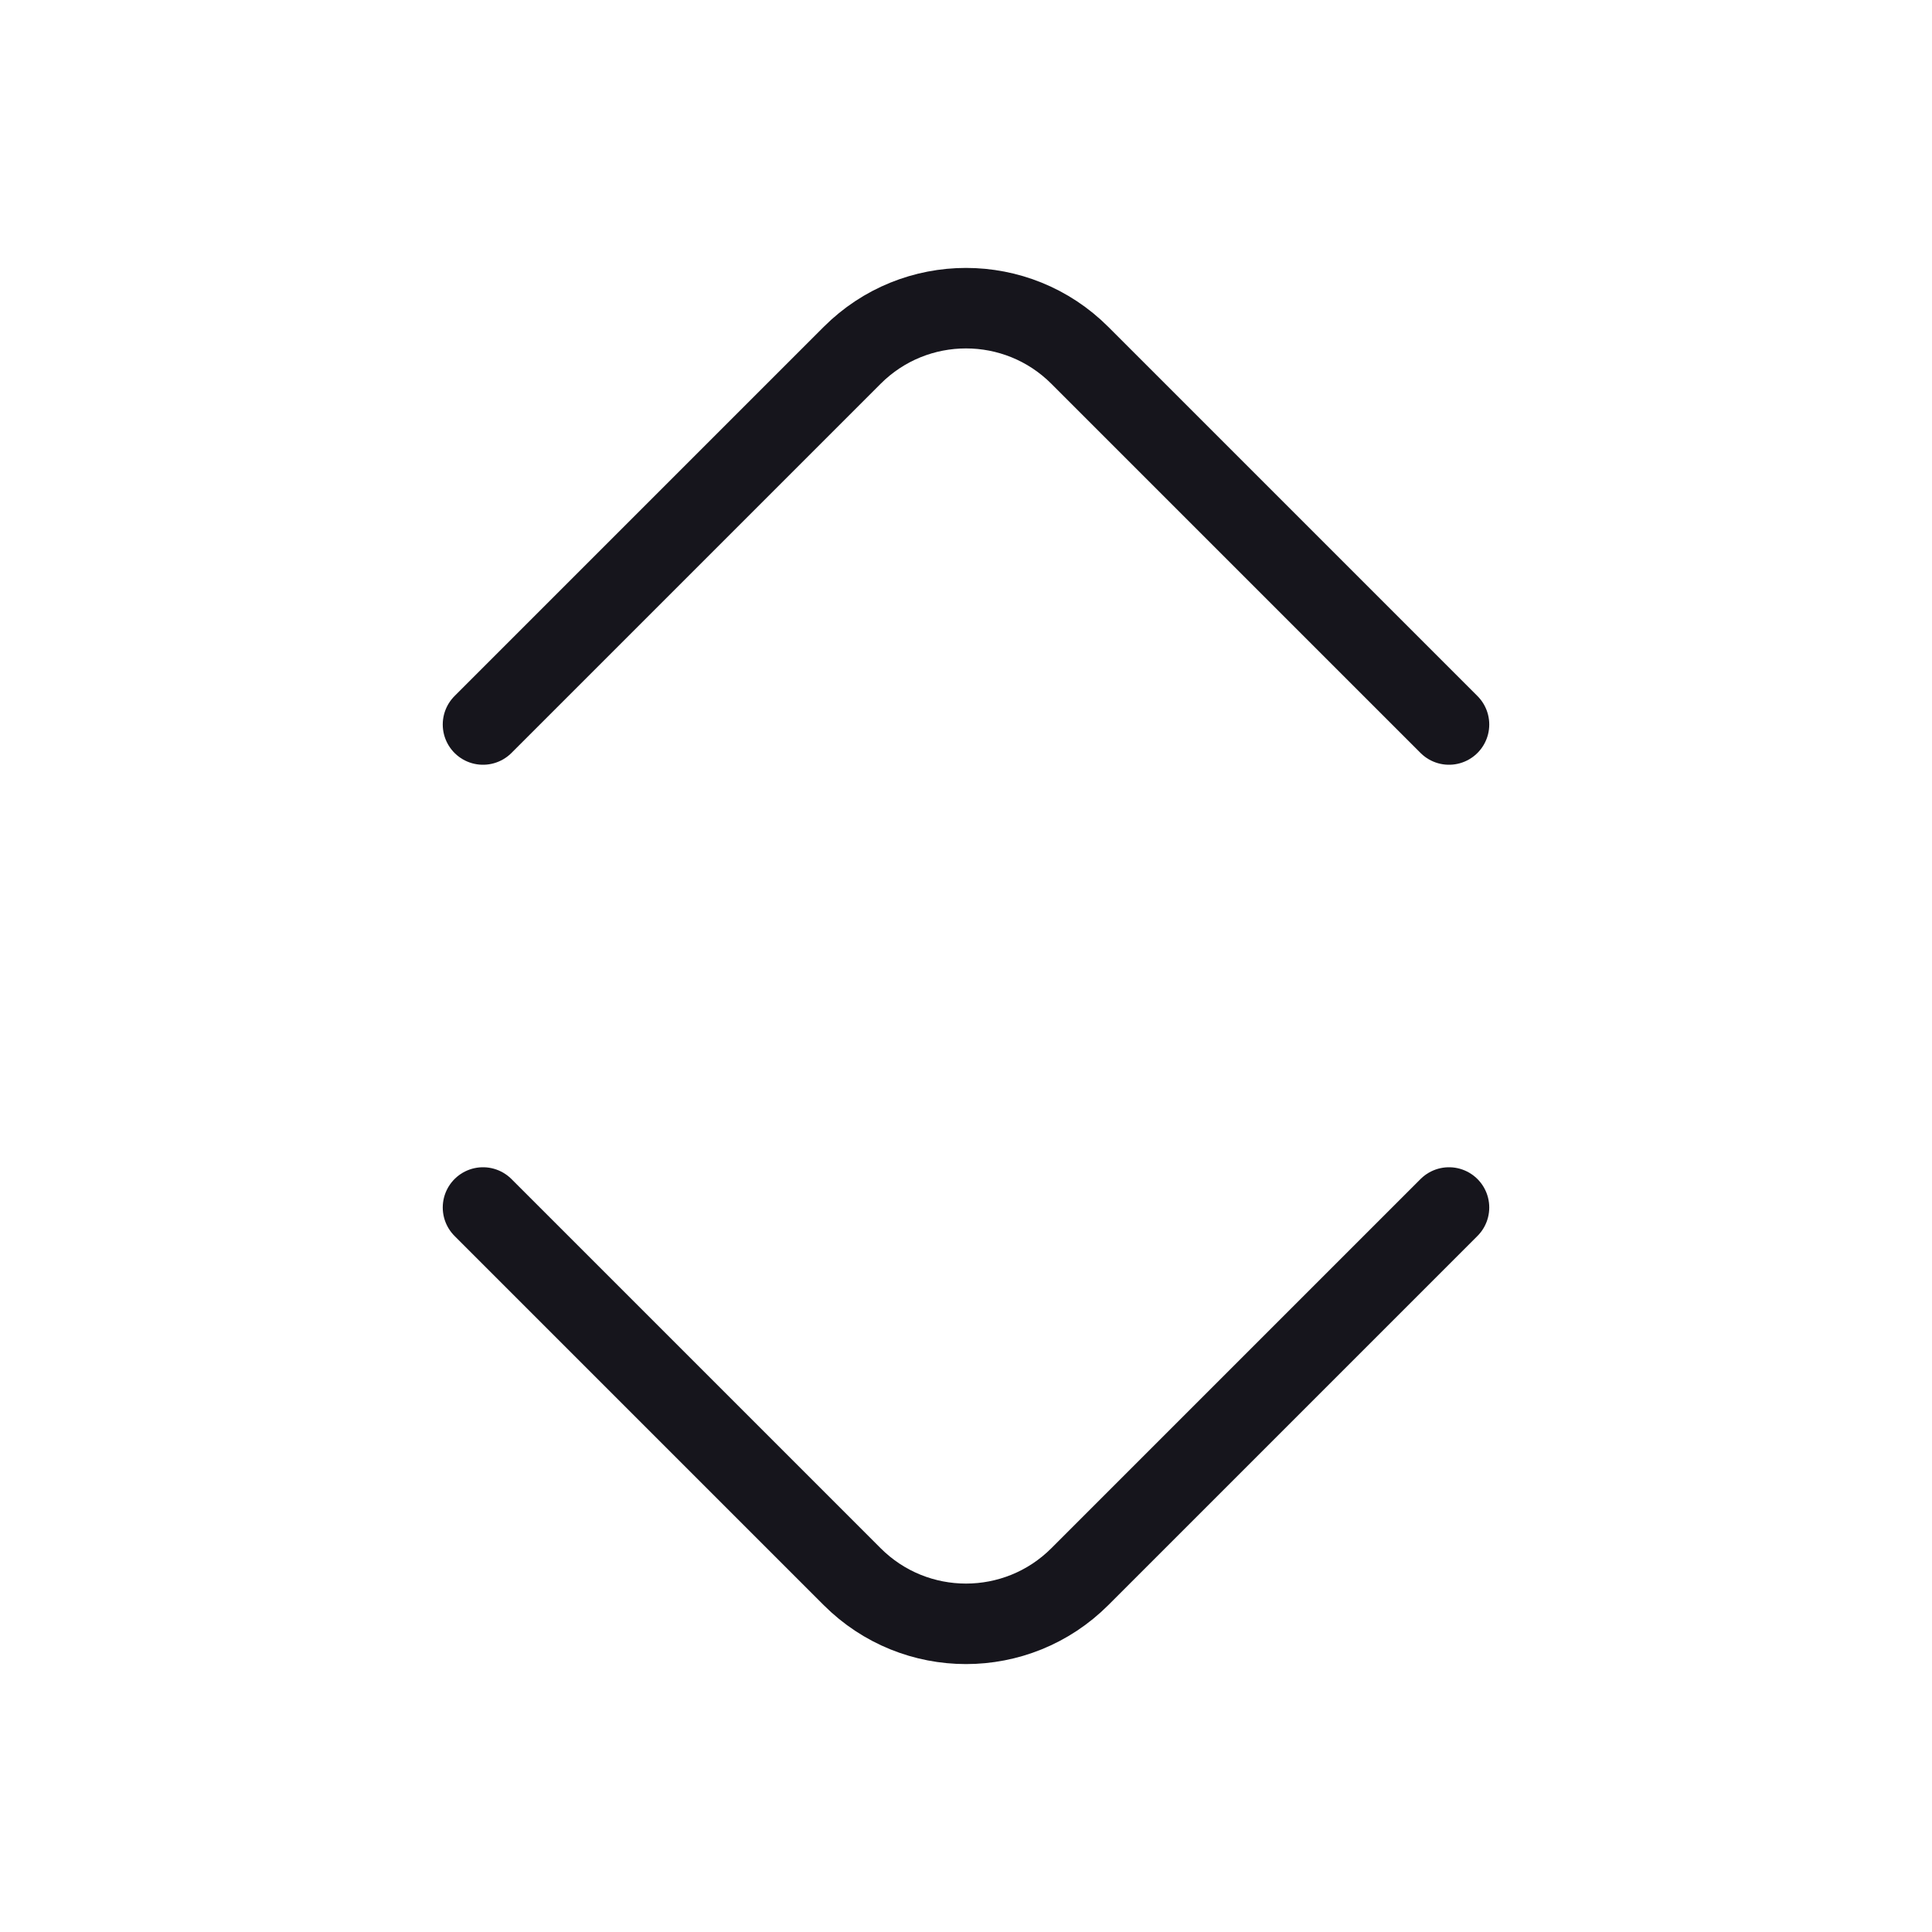 <svg width="24" height="24" viewBox="0 0 24 24" fill="none" xmlns="http://www.w3.org/2000/svg">
<path d="M6 15L10.586 19.586C11.367 20.367 12.633 20.367 13.414 19.586L18 15M6 9L10.586 4.414C11.367 3.633 12.633 3.633 13.414 4.414L18 9" stroke="#16151C" stroke-miterlimit="1.02" stroke-linecap="round" stroke-linejoin="round"/>
</svg>
